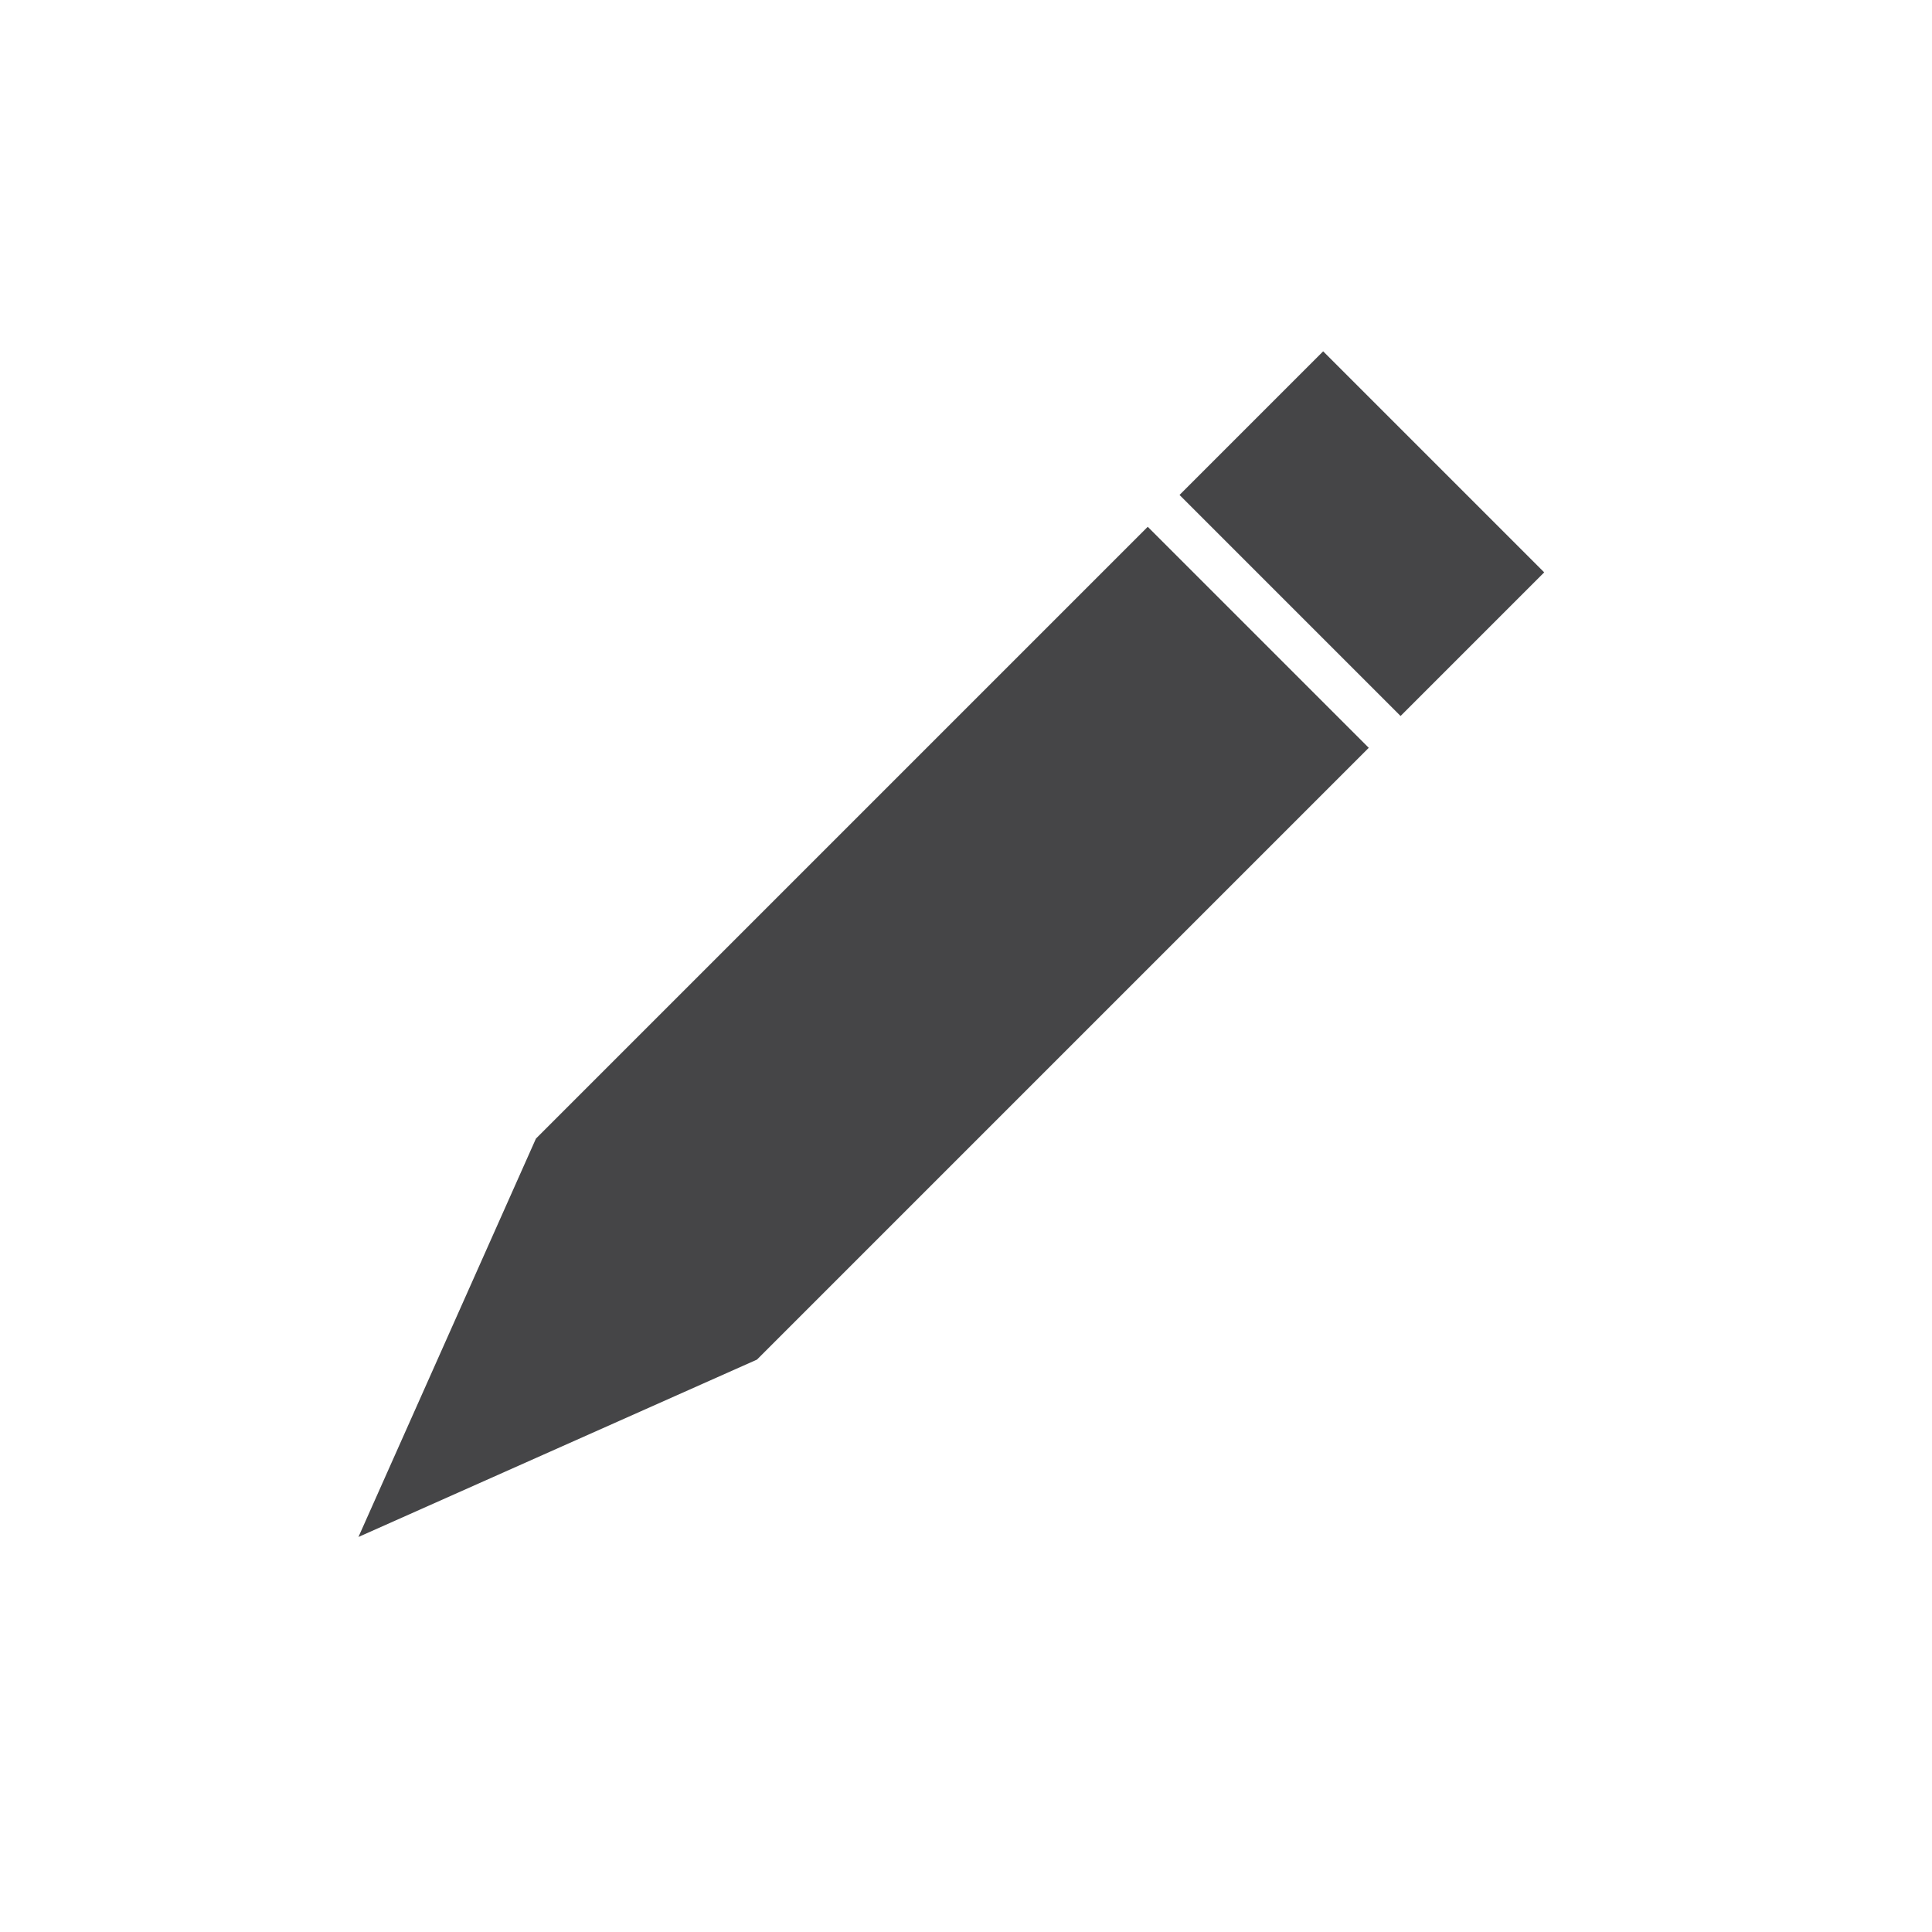 <svg id="Layer_3" data-name="Layer 3" xmlns="http://www.w3.org/2000/svg" viewBox="0 0 150 150"><defs><style>.cls-1{fill:#454547;}</style></defs><title>LogBook</title><rect class="cls-1" x="97.85" y="29.3" width="15.77" height="24.27" transform="translate(1.67 86.9) rotate(-45)"/><polygon class="cls-1" points="106.27 58.06 58.77 105.56 27.83 119.33 41.61 88.4 89.11 40.9 106.27 58.06"/></svg>
